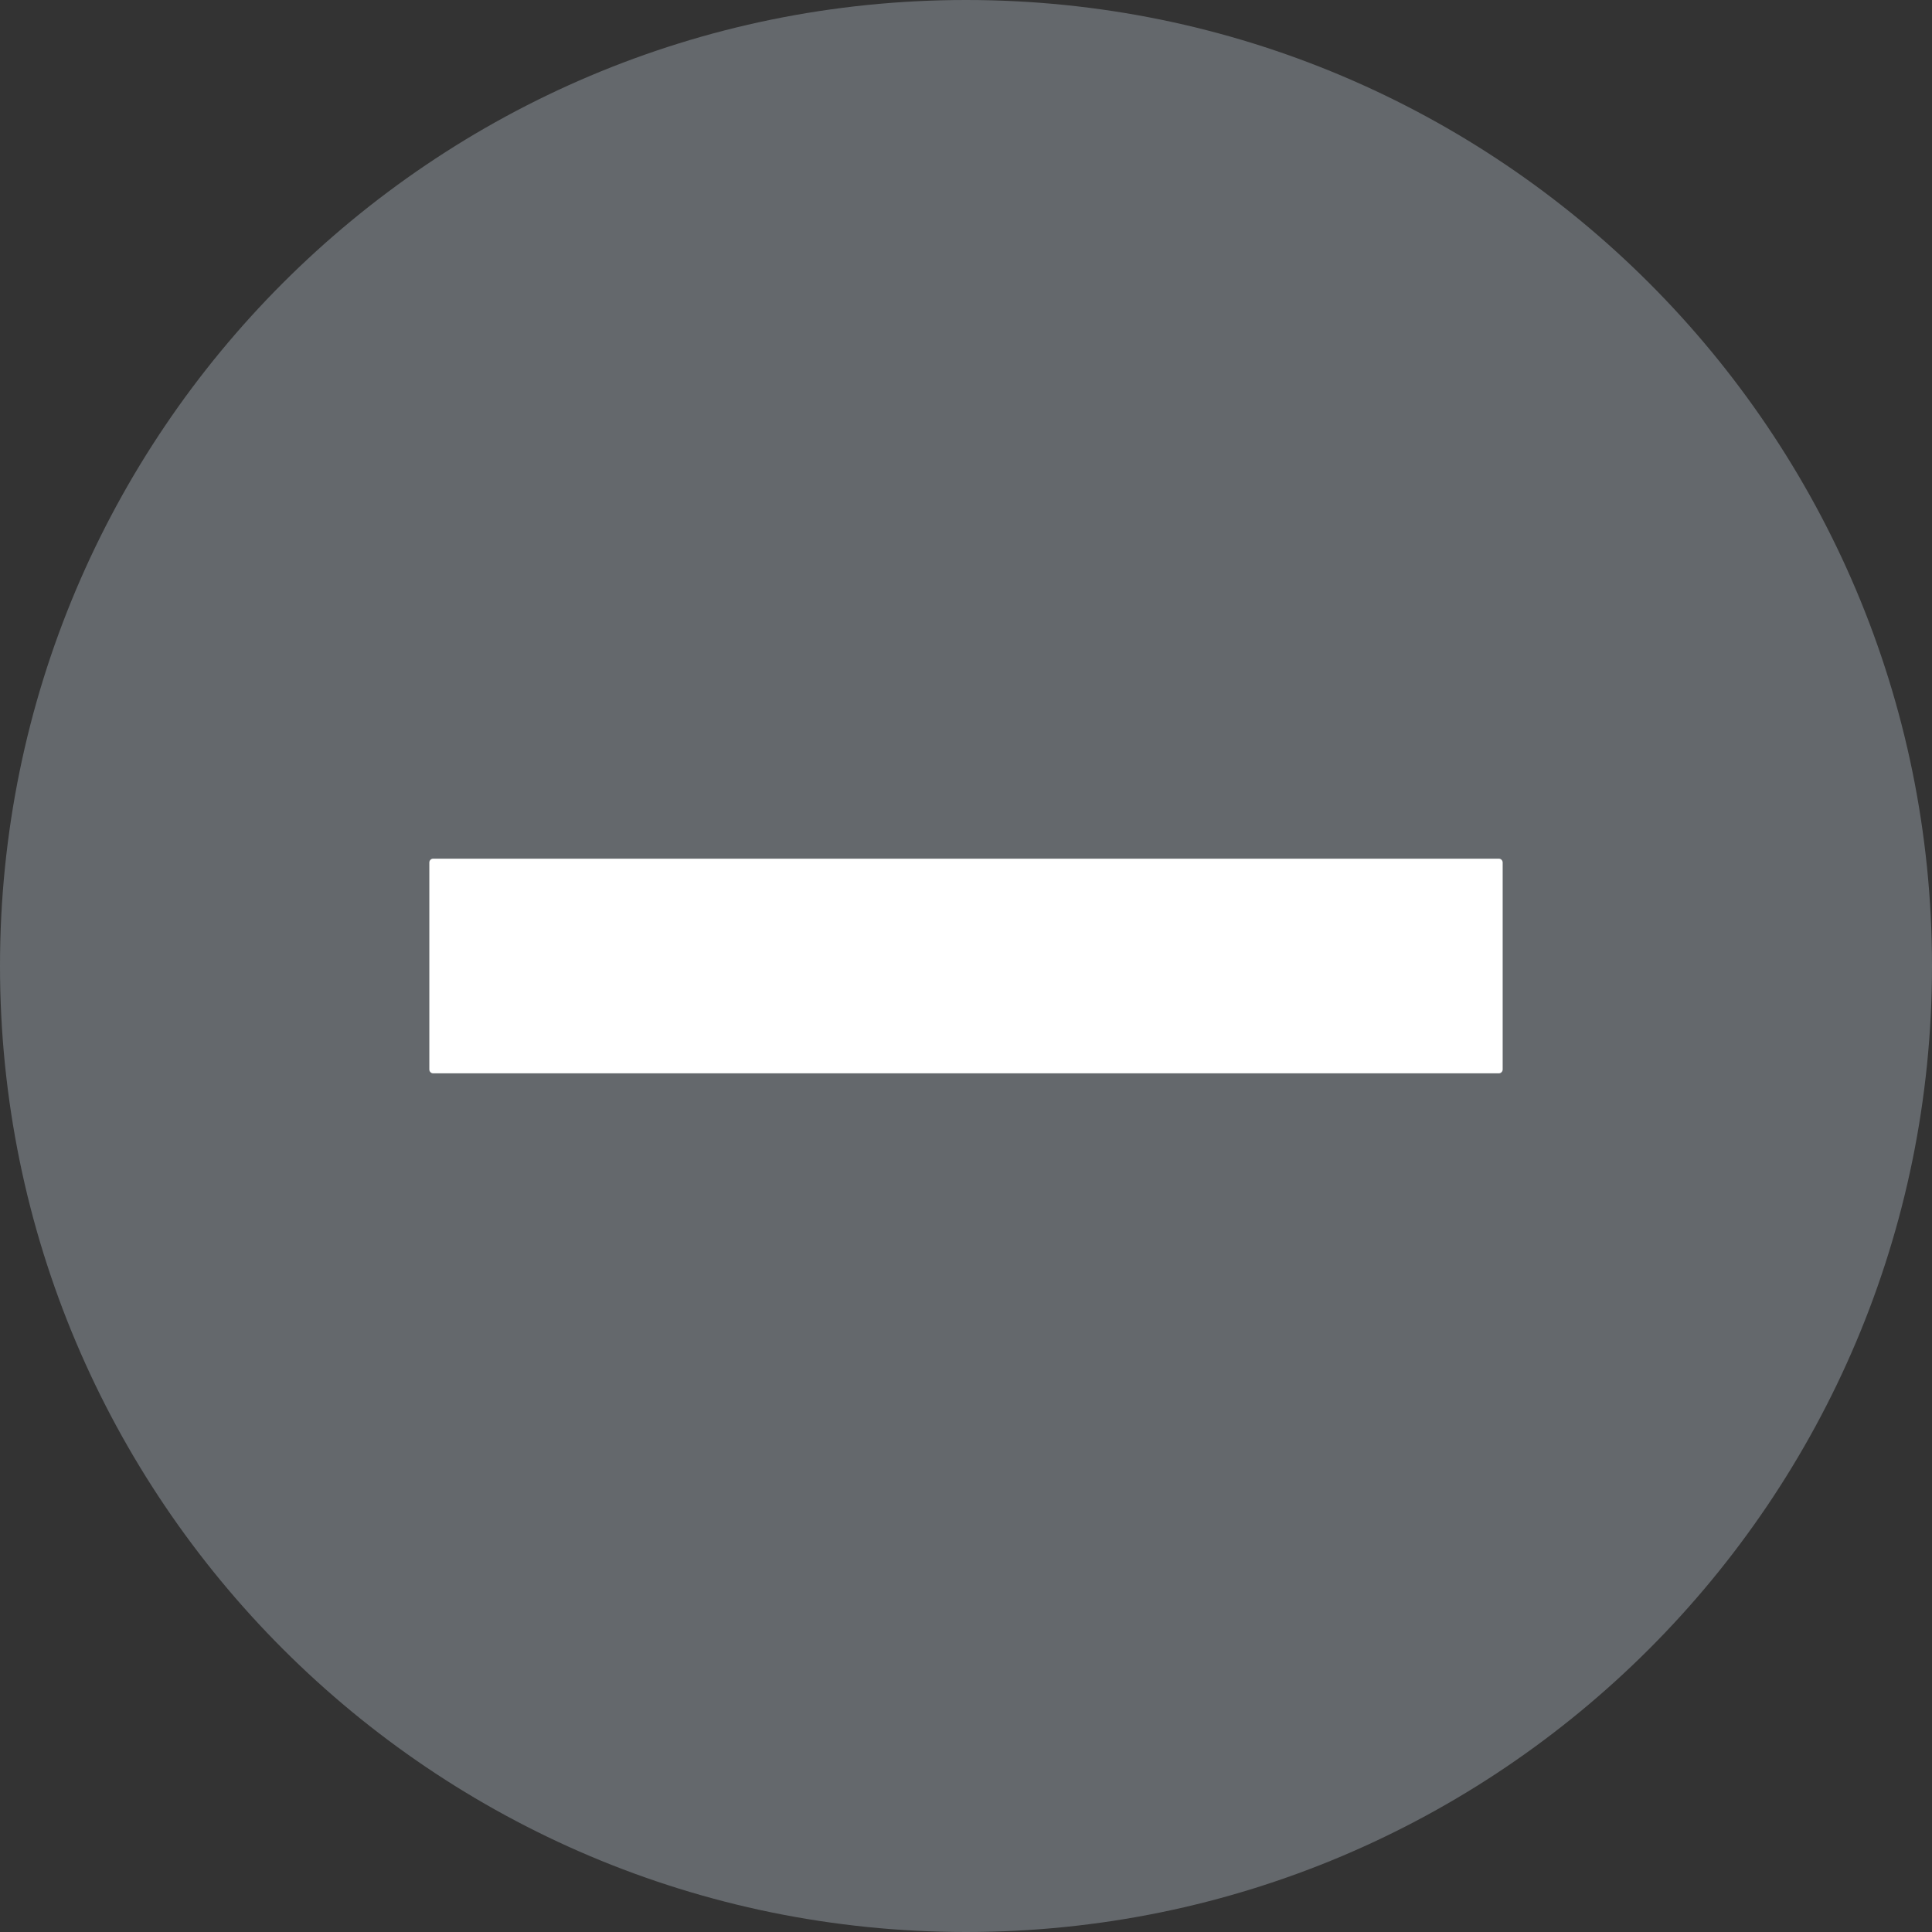 <?xml version="1.0" encoding="UTF-8"?>
<!-- Generator: Adobe Illustrator 17.0.0, SVG Export Plug-In . SVG Version: 6.00 Build 0)  -->
<!DOCTYPE svg PUBLIC "-//W3C//DTD SVG 1.1//EN" "http://www.w3.org/Graphics/SVG/1.1/DTD/svg11.dtd">
<svg version="1.1" id="Layer_1" xmlns="http://www.w3.org/2000/svg" xmlns:xlink="http://www.w3.org/1999/xlink" x="0px" y="0px" width="500px" height="500px" viewBox="0 0 500 500" enable-background="new 0 0 500 500" xml:space="preserve">
<rect x="0" y="0" width="500" height="500" fill="#333333" stroke="none"/>
<path fill-rule="evenodd" clip-rule="evenodd" fill="#64686C" d="M250,0c138.071,0,250,111.929,250,250S388.071,500,250,500  S0,388.071,0,250S111.929,0,250,0z"/>
<path fill-rule="evenodd" clip-rule="evenodd" fill="#FFFFFF" d="M112.11,222.222H387.89c0.552,0,1,0.448,1,1v53.557  c0,0.552-0.448,1-1,1H112.11c-0.552,0-1-0.448-1-1v-53.557C111.11,222.669,111.557,222.222,112.11,222.222z"/>
</svg>